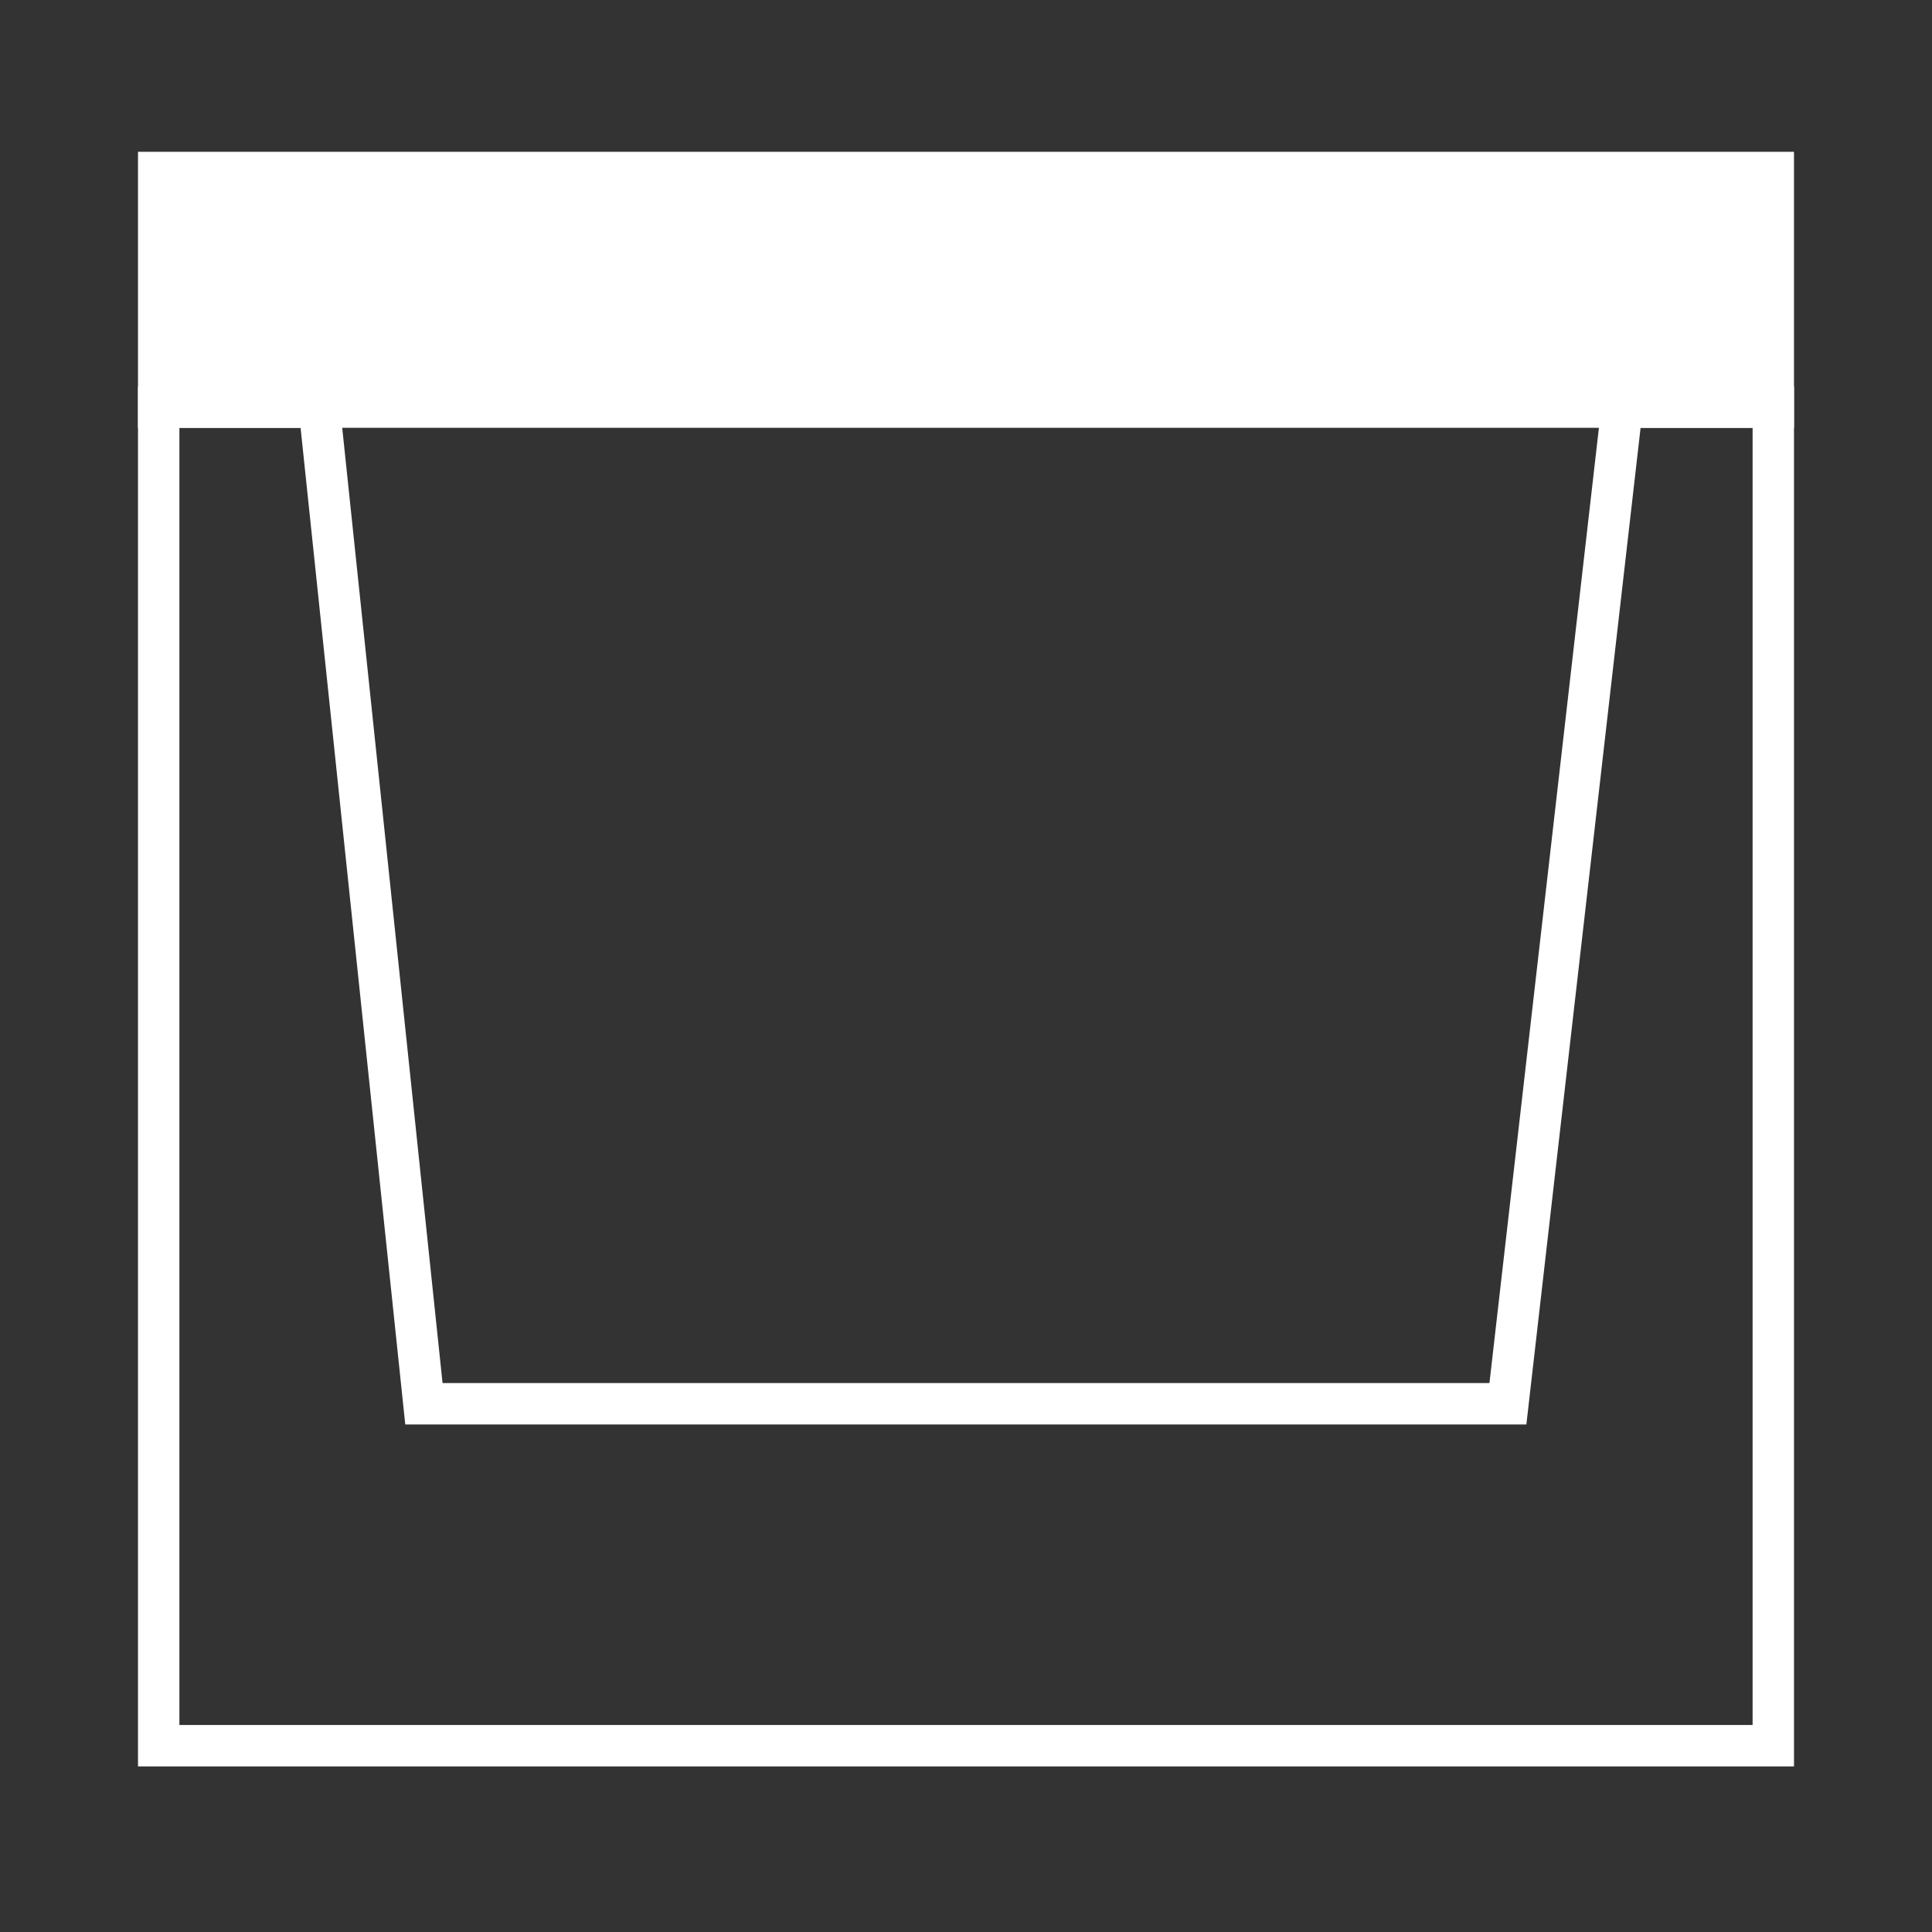 <svg width="140" height="140" viewBox="0 0 140 140" fill="none" xmlns="http://www.w3.org/2000/svg">
<rect x="0" y="0" width="140" height="140" fill="#333333" stroke="none"/>
<path d="M107.931 101.722H109.269L109.421 100.393L117.545 29.5H128.5V126.5H11.5V29.5H23.132L30.577 100.379L30.718 101.722H32.069H107.931Z" stroke="white" stroke-width="3"/>
<rect x="11.5" y="12.5" width="117" height="17" fill="white" stroke="white" stroke-width="3"/>
</svg>
